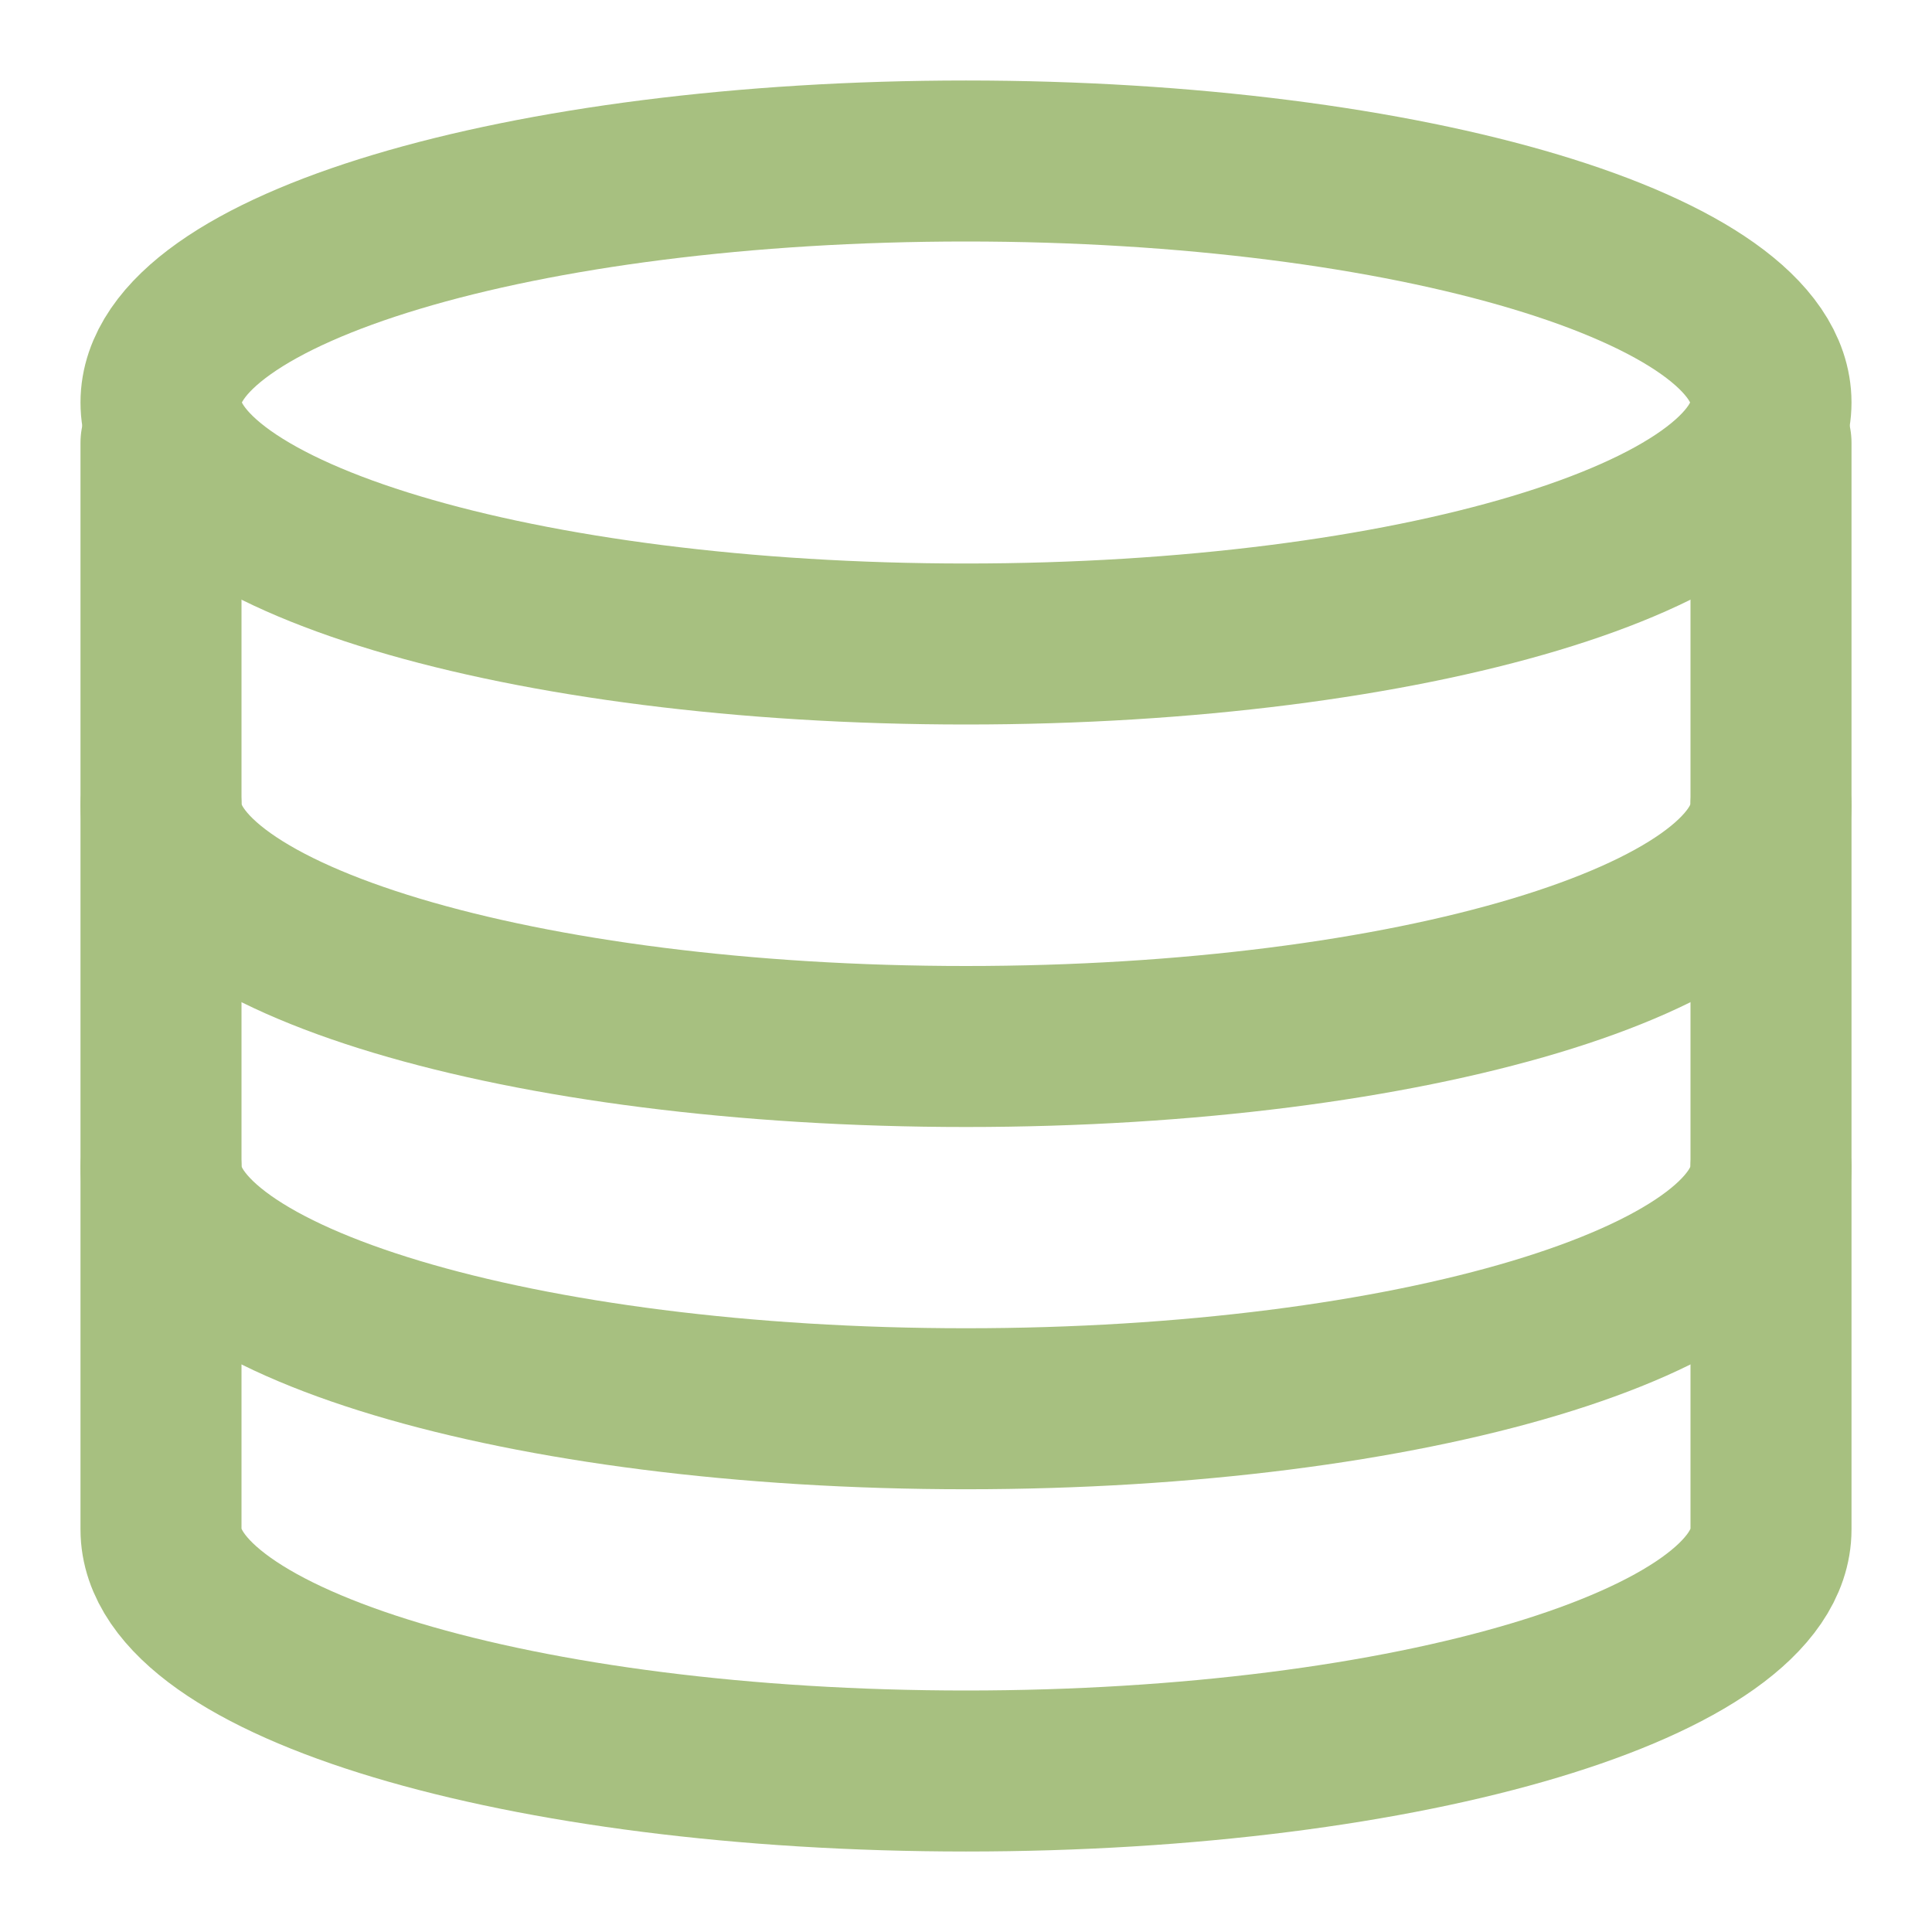 <?xml version="1.0" encoding="UTF-8"?>
<svg xmlns="http://www.w3.org/2000/svg" xmlns:xlink="http://www.w3.org/1999/xlink" width="192" height="192" viewBox="0 0 192 192" version="1.1">
<g id="surface1">
<path style="fill:none;stroke-width:4;stroke-linecap:round;stroke-linejoin:round;stroke:#A7C080;stroke-opacity:1;stroke-miterlimit:4;" d="M 44 11 C 44 11 44 36.062 44 38 C 44 41.312 35.047 44 24 44 C 12.953 44 4 41.312 4 38 C 4 36.141 4 11 4 11 " transform="matrix(4,0,0,4,0,0)"/>
<path style="fill:none;stroke-width:4;stroke-linecap:round;stroke-linejoin:round;stroke:#A7C080;stroke-opacity:1;stroke-miterlimit:4;" d="M 44 29 C 44 32.312 35.047 35 24 35 C 12.953 35 4 32.312 4 29 " transform="matrix(4,0,0,4,0,0)"/>
<path style="fill:none;stroke-width:4;stroke-linecap:round;stroke-linejoin:round;stroke:#A7C080;stroke-opacity:1;stroke-miterlimit:4;" d="M 44 20 C 44 23.312 35.047 26 24 26 C 12.953 26 4 23.312 4 20 " transform="matrix(4,0,0,4,0,0)"/>
<path style="fill:none;stroke-width:4;stroke-linecap:round;stroke-linejoin:round;stroke:#A7C080;stroke-opacity:1;stroke-miterlimit:4;" d="M 44 10 C 44 13.312 35.047 16 24 16 C 12.953 16 4 13.312 4 10 C 4 6.688 12.953 4 24 4 C 35.047 4 44 6.688 44 10 Z M 44 10 " transform="matrix(4,0,0,4,0,0)"/>
</g>
</svg>

